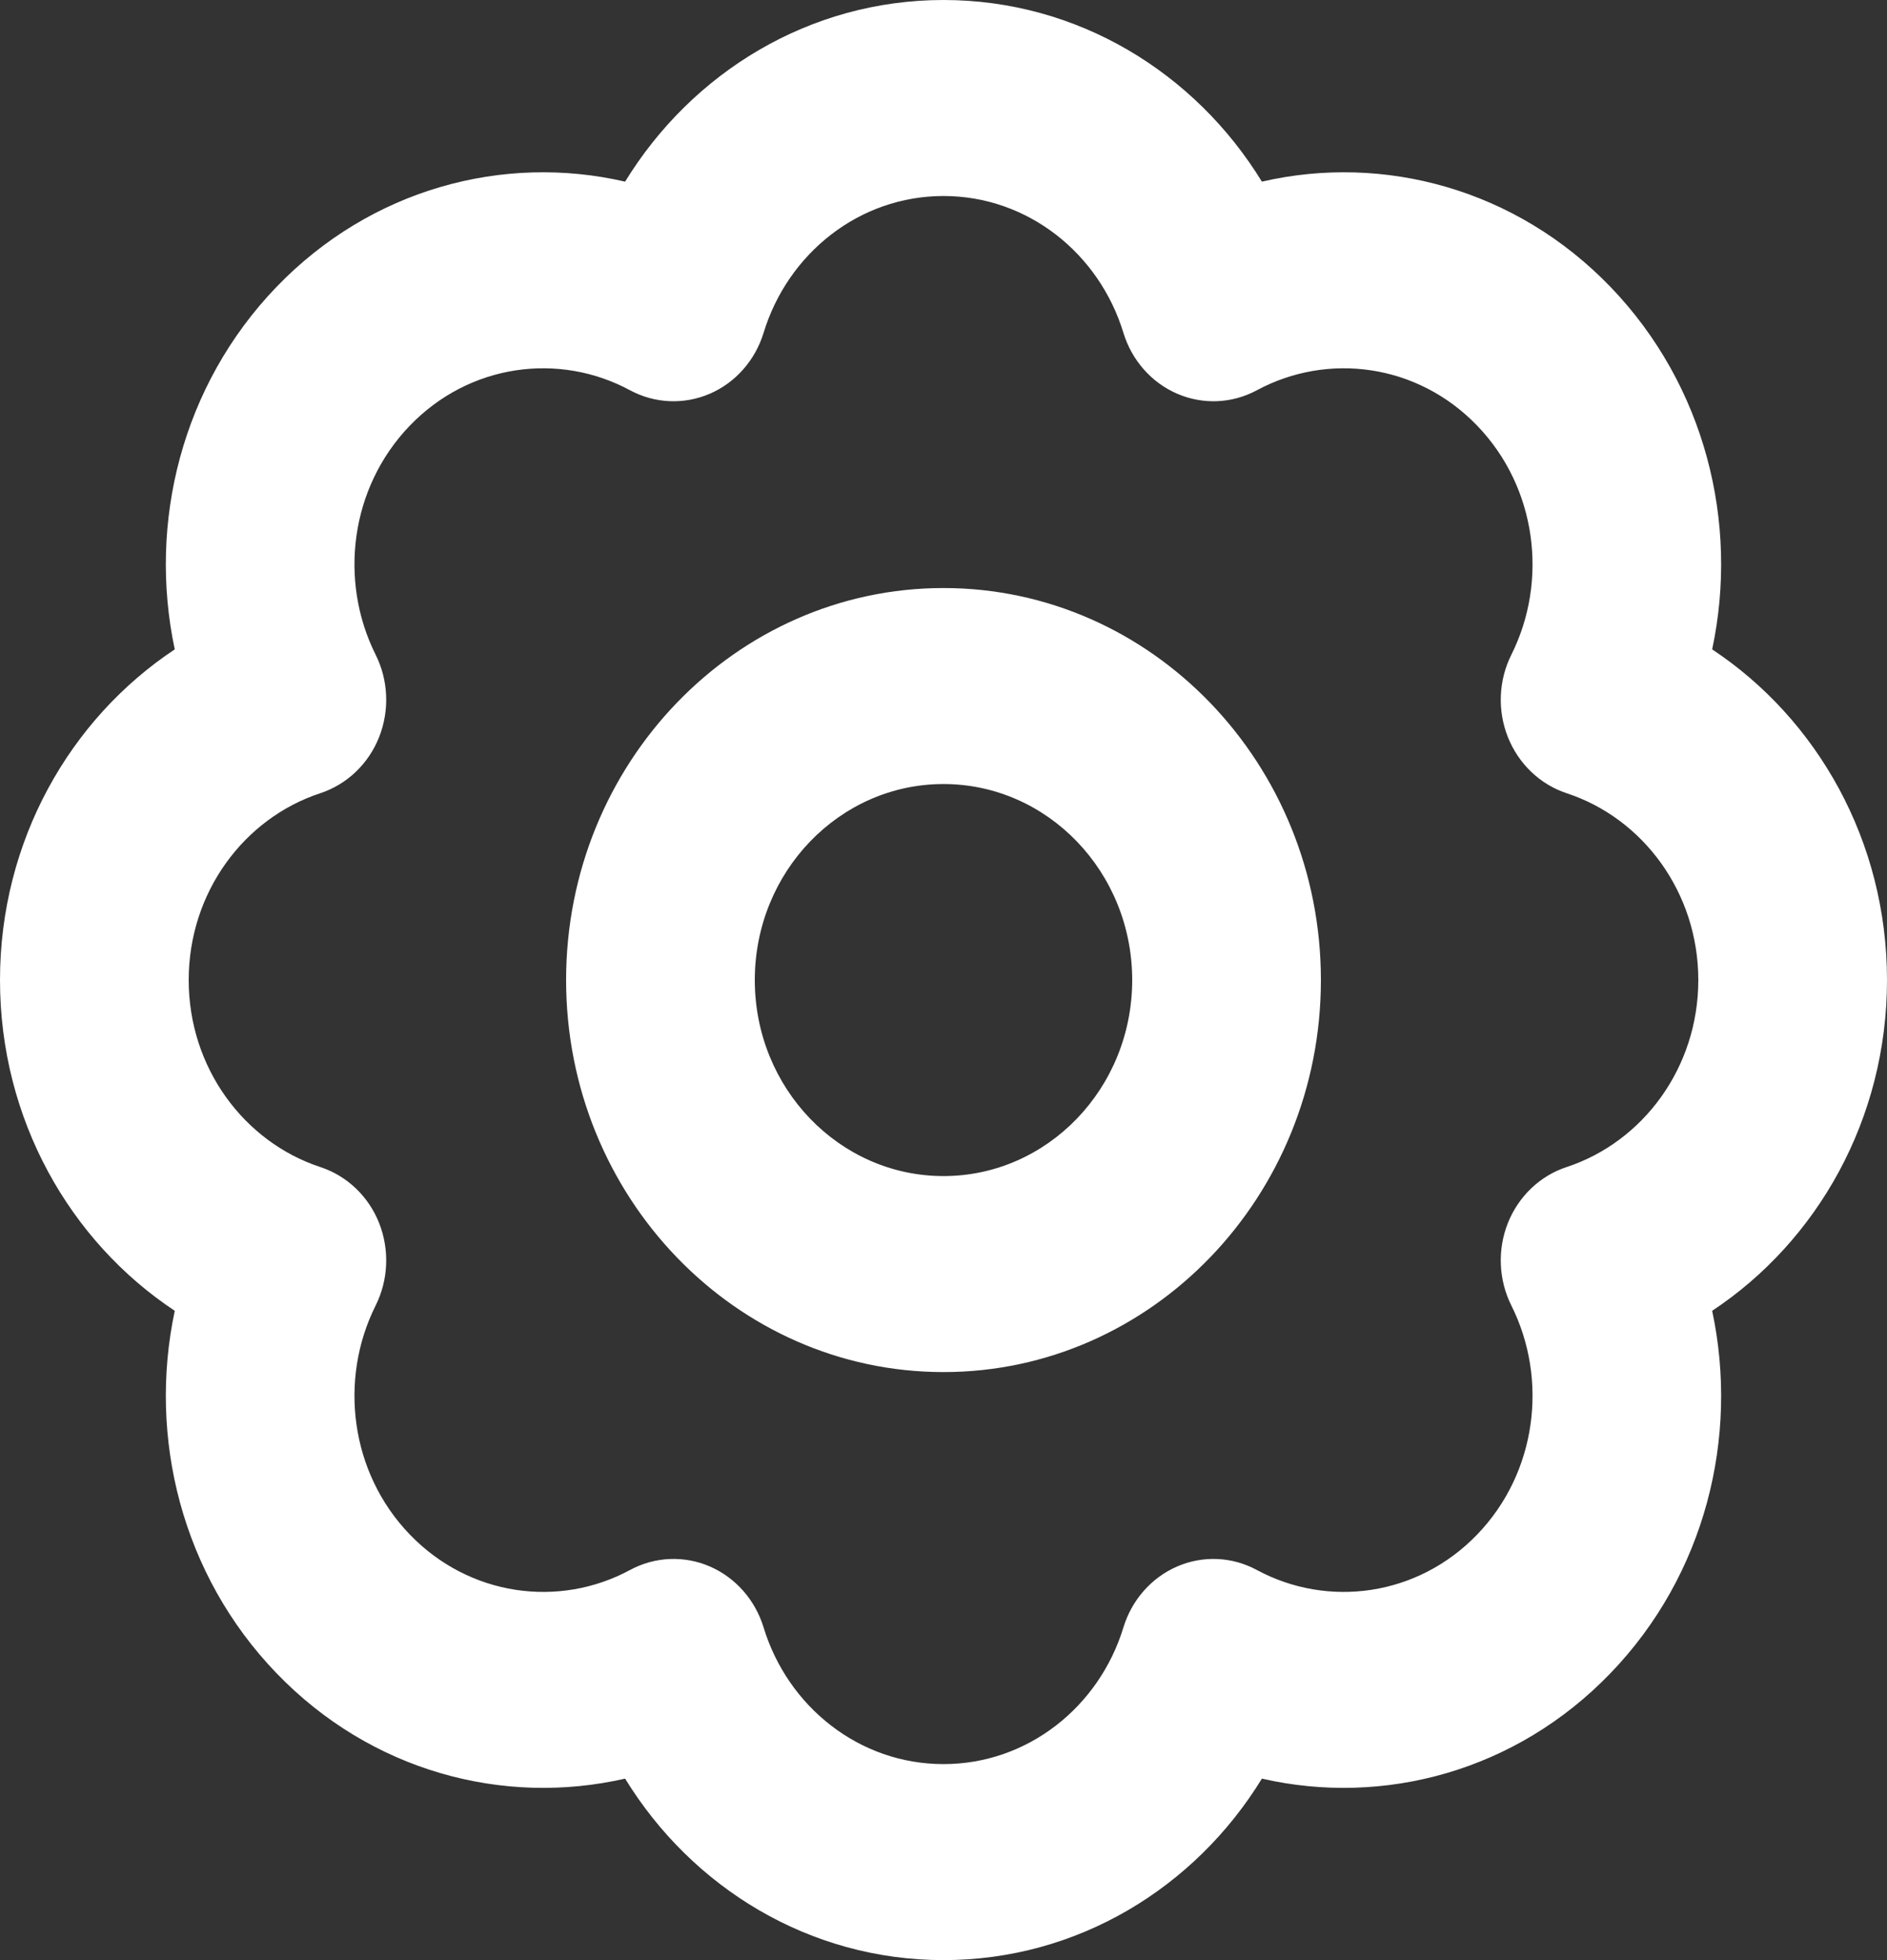 <svg width="26" height="27" viewBox="0 0 26 27" fill="none" xmlns="http://www.w3.org/2000/svg">
<rect x="0" y="0" width="26" height="27" fill="#333333" stroke="none"/>
<path fill-rule="evenodd" clip-rule="evenodd" d="M8.613 2.502C9.536 0.998 11.155 0 13 0C14.845 0 16.465 0.998 17.387 2.502C19.063 2.115 20.888 2.6 22.192 3.954C23.496 5.31 23.963 7.204 23.591 8.945C25.039 9.904 26 11.586 26 13.5C26 15.416 25.039 17.098 23.591 18.056C23.963 19.798 23.496 21.692 22.192 23.046C20.888 24.401 19.063 24.884 17.387 24.5C16.465 26.004 14.845 27 13 27C11.155 27 9.536 26.004 8.613 24.5C6.936 24.884 5.112 24.401 3.808 23.046C2.504 21.692 2.037 19.798 2.408 18.056C0.961 17.098 0 15.416 0 13.5C0 11.586 0.961 9.904 2.408 8.945C2.037 7.204 2.504 5.31 3.808 3.954C5.112 2.6 6.936 2.115 8.613 2.502ZM8.681 5.376C9.022 5.559 9.424 5.577 9.779 5.424C10.133 5.272 10.405 4.964 10.521 4.585C10.854 3.492 11.838 2.7 13 2.7C14.162 2.7 15.146 3.492 15.479 4.585C15.595 4.964 15.867 5.272 16.221 5.424C16.576 5.577 16.977 5.559 17.317 5.376C18.297 4.848 19.532 5.01 20.354 5.864C21.176 6.718 21.333 8 20.825 9.017C20.648 9.37 20.63 9.787 20.777 10.155C20.924 10.523 21.22 10.805 21.585 10.926C22.638 11.271 23.4 12.293 23.4 13.5C23.4 14.707 22.638 15.73 21.585 16.076C21.22 16.196 20.924 16.478 20.777 16.845C20.63 17.214 20.648 17.631 20.825 17.985C21.333 19.001 21.176 20.284 20.354 21.137C19.532 21.99 18.297 22.154 17.317 21.626C16.977 21.442 16.576 21.424 16.221 21.577C15.867 21.73 15.595 22.037 15.479 22.417C15.146 23.509 14.162 24.3 13 24.3C11.838 24.3 10.854 23.509 10.521 22.417C10.405 22.037 10.133 21.73 9.779 21.577C9.424 21.424 9.022 21.442 8.681 21.626C7.703 22.154 6.468 21.99 5.646 21.137C4.824 20.284 4.667 19.001 5.175 17.985C5.352 17.631 5.369 17.214 5.223 16.845C5.077 16.478 4.78 16.196 4.414 16.076C3.362 15.73 2.6 14.707 2.6 13.5C2.6 12.293 3.362 11.271 4.414 10.926C4.78 10.805 5.077 10.523 5.223 10.155C5.369 9.787 5.352 9.37 5.175 9.017C4.667 8 4.824 6.718 5.646 5.864C6.468 5.01 7.703 4.848 8.681 5.376ZM13 8.1C10.13 8.1 7.8 10.521 7.8 13.5C7.8 16.481 10.13 18.9 13 18.9C15.87 18.9 18.2 16.481 18.2 13.5C18.2 10.521 15.87 8.1 13 8.1ZM13 10.8C14.435 10.8 15.6 12.011 15.6 13.5C15.6 14.99 14.435 16.2 13 16.2C11.565 16.2 10.4 14.99 10.4 13.5C10.4 12.011 11.565 10.8 13 10.8Z" fill="white"/>
</svg>
